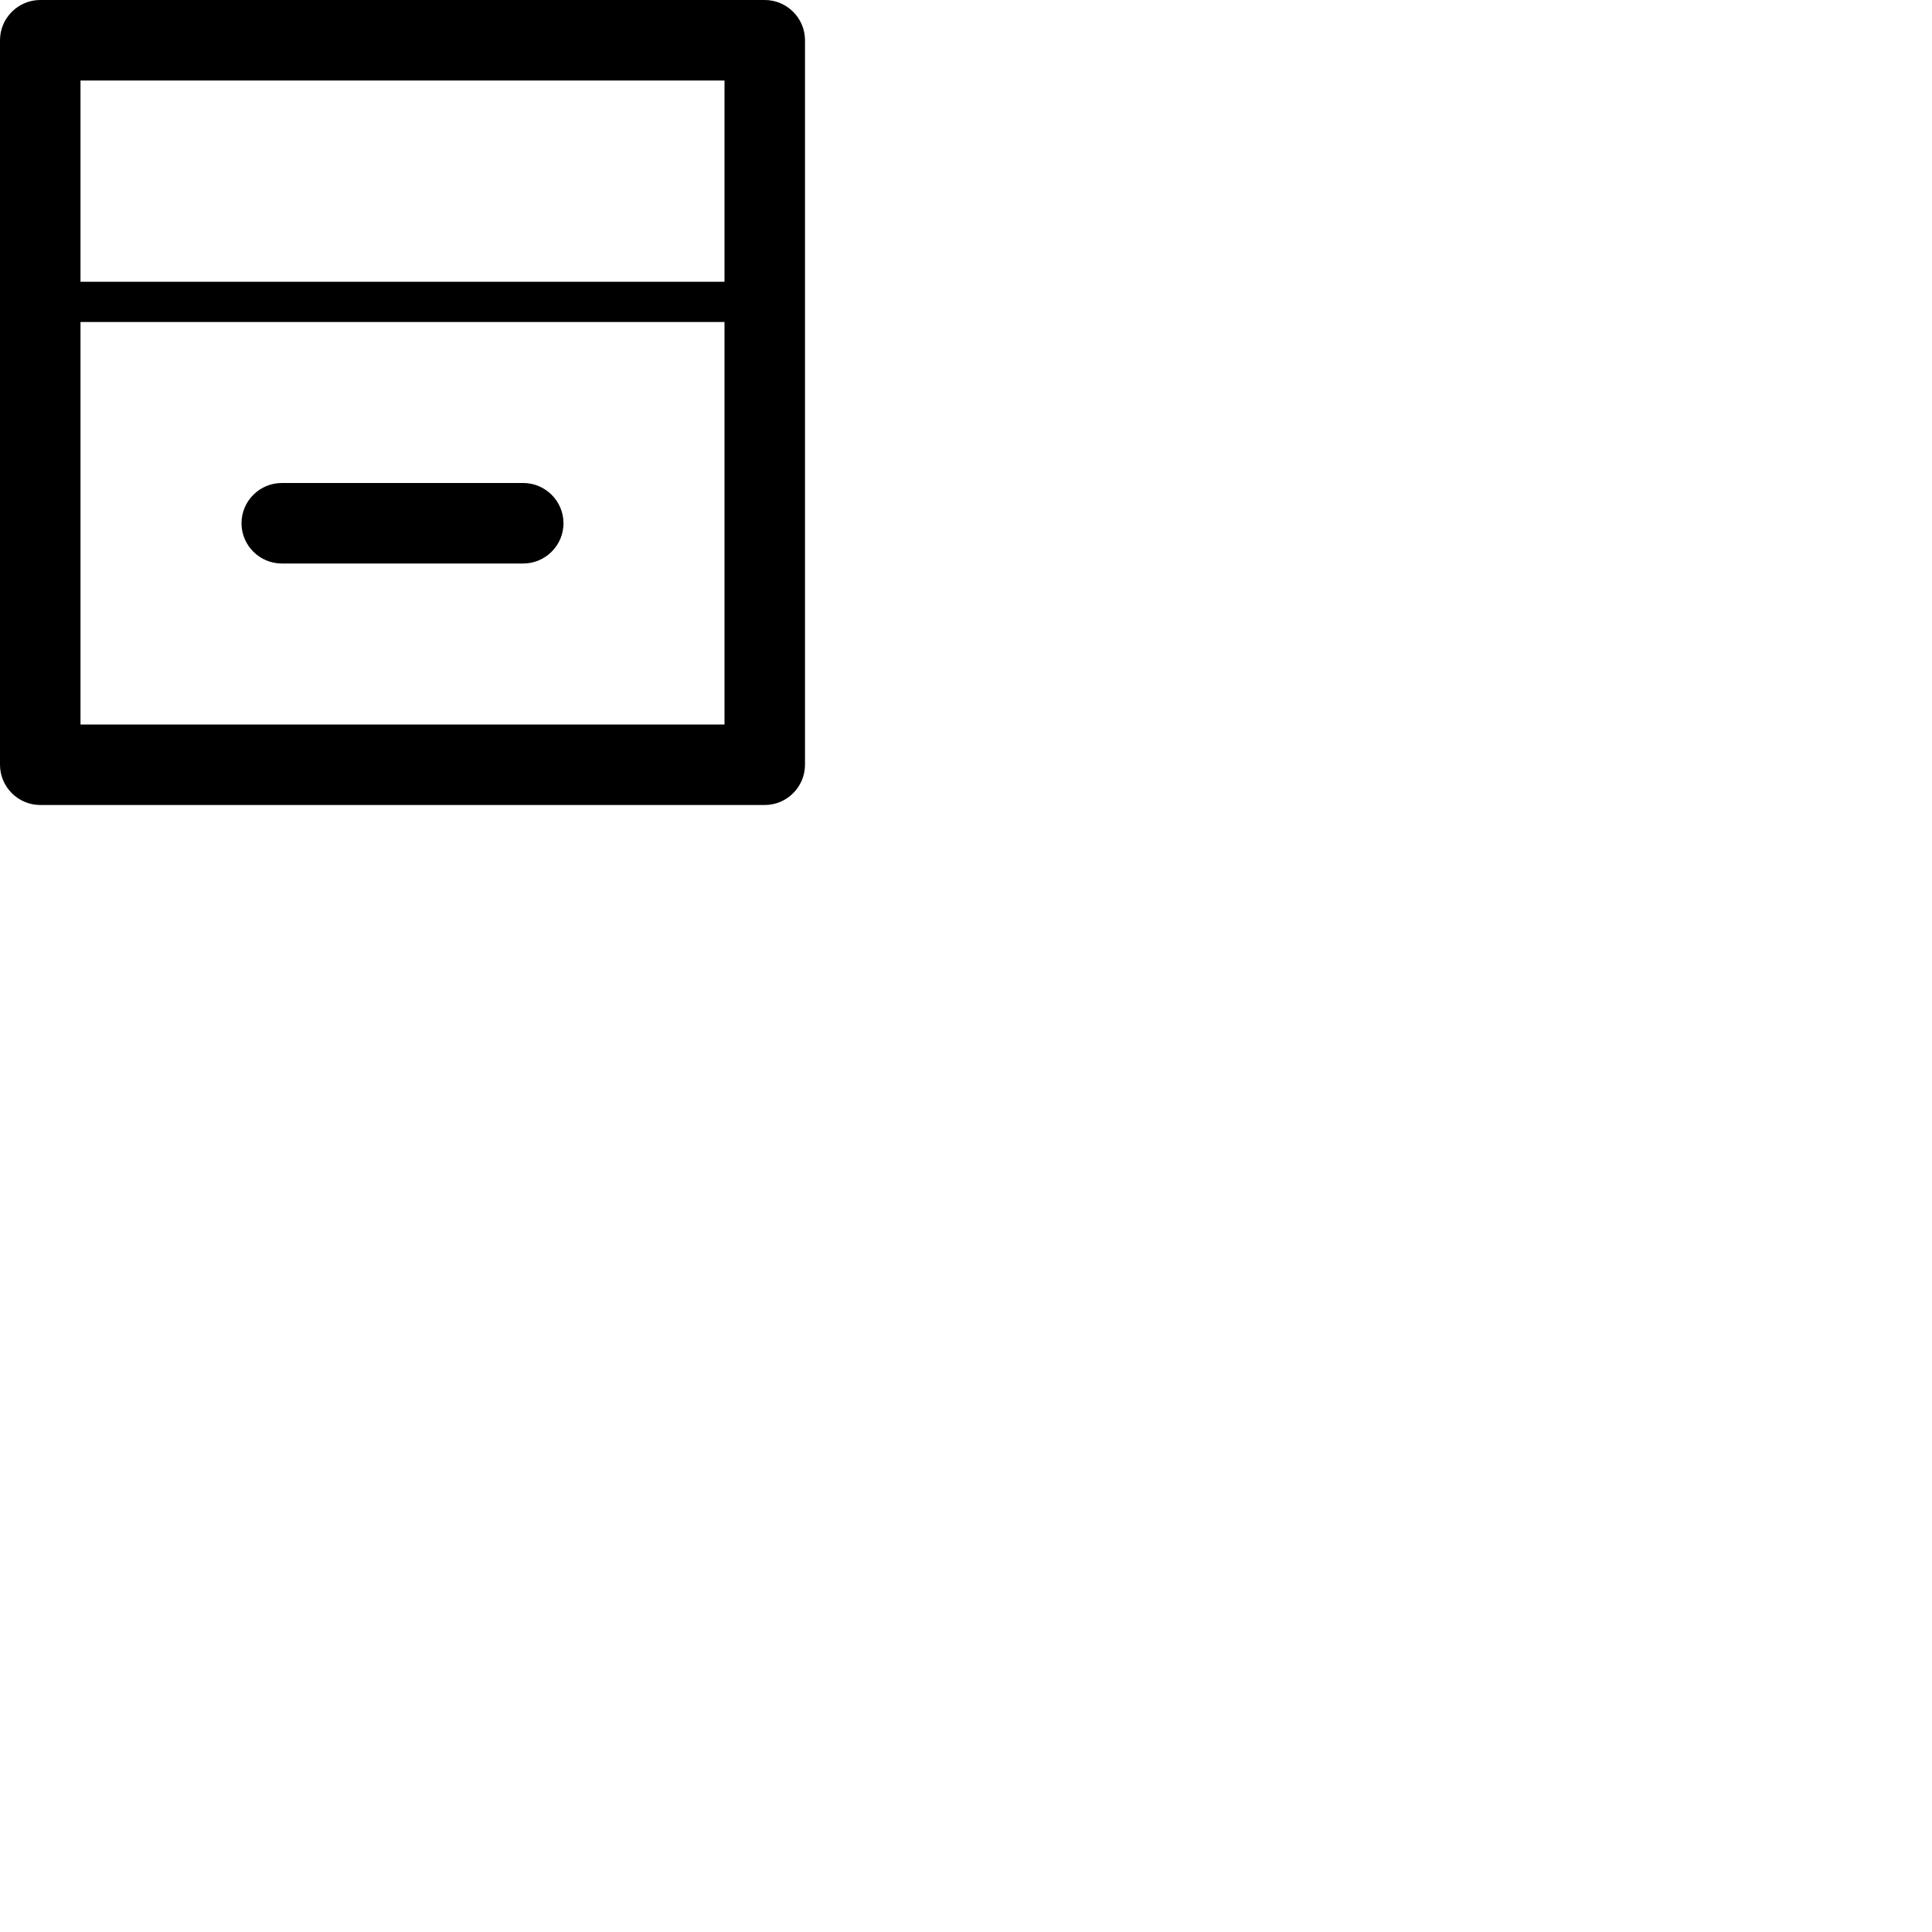 <svg width="24" height="24" viewBox="0 0 48 48" fill="none" xmlns="http://www.w3.org/2000/svg"><path d="M7 14h6c.55 0 1-.45 1-1s-.45-1-1-1H7c-.55 0-1 .45-1 1s.45 1 1 1zM19 0H1C.45 0 0 .45 0 1v18c0 .55.45 1 1 1h18c.55 0 1-.45 1-1V1c0-.55-.45-1-1-1zm-1 18H2V8h16v10zm0-11H2V2h16v5z" fill="currentColor"/></svg>